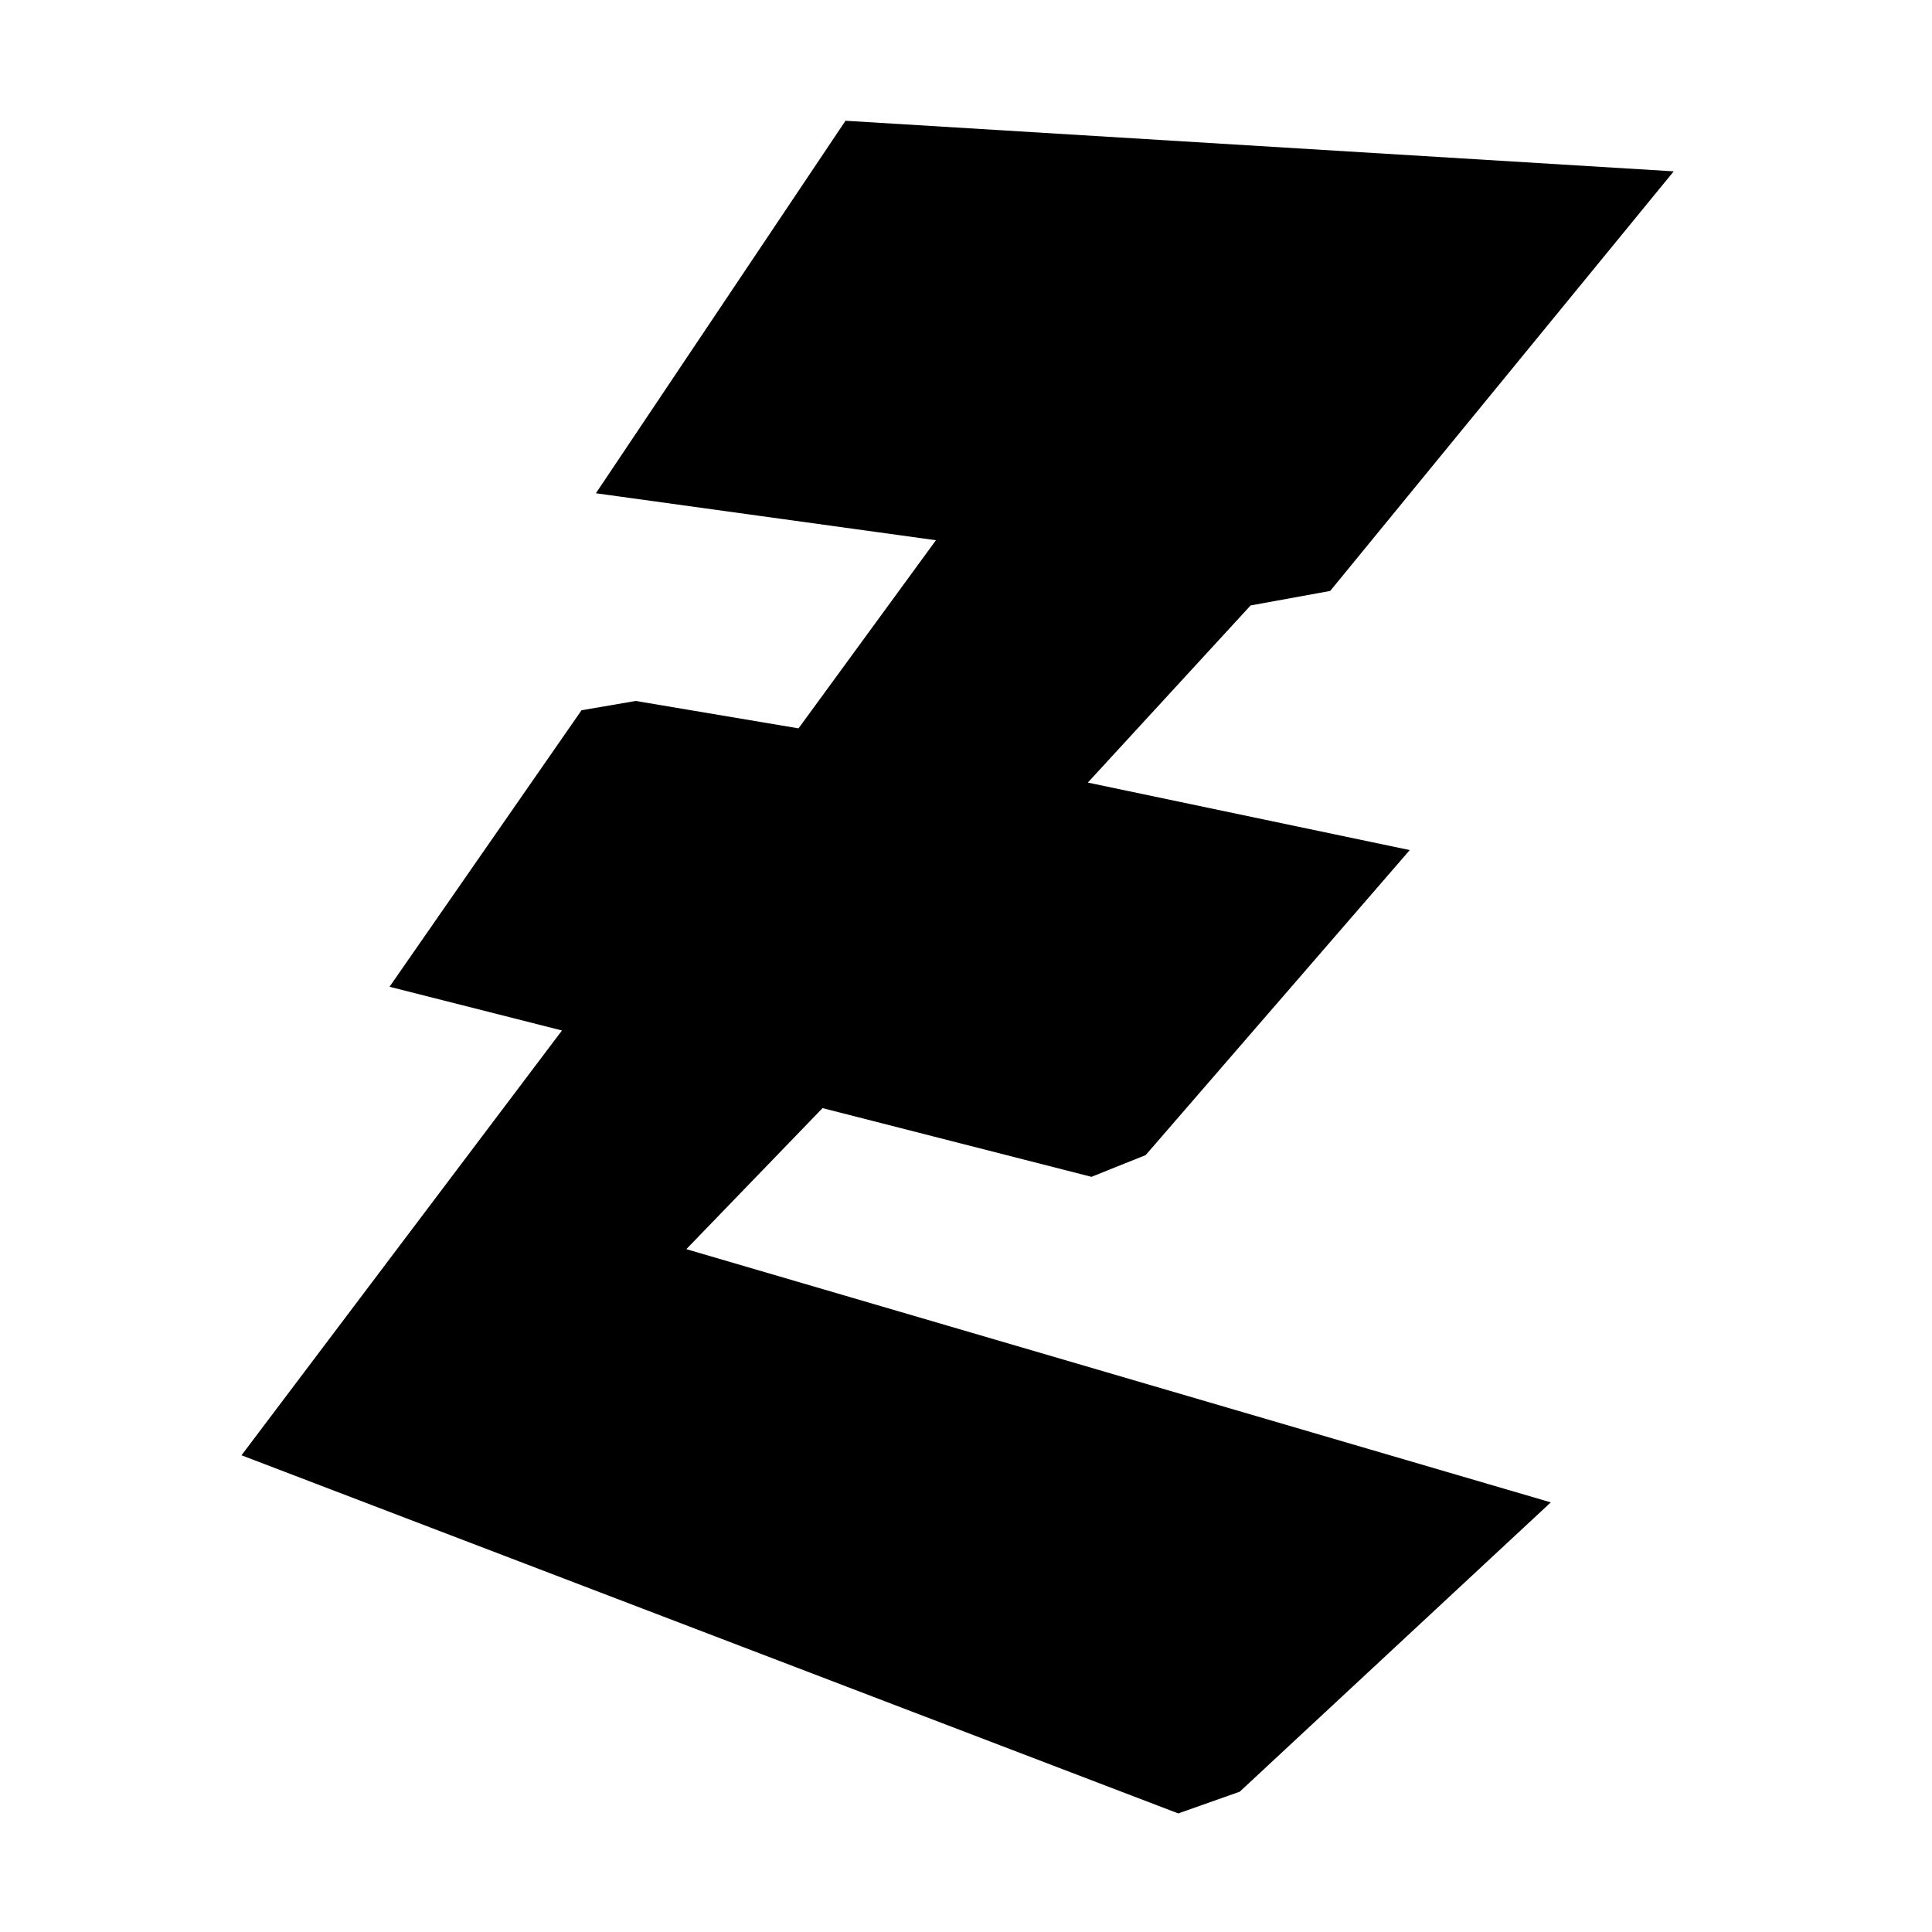 <svg xmlns="http://www.w3.org/2000/svg" fill-rule="evenodd" fill="#000" viewBox="0 0 16 16">
  <polygon
     points="5.265,5.805 6.613,6.032 7.751,4.474 4.935,4.085 7.002,1 13.861,1.419 11.016,4.894 10.357,5.014 9.009,6.481 11.675,7.04 9.488,9.566 9.039,9.746 6.812,9.177 5.684,10.345 12.843,12.442 10.267,14.838 9.758,15.018 2,12.052 4.654,8.534 3.226,8.172 4.816,5.882" />
</svg>
